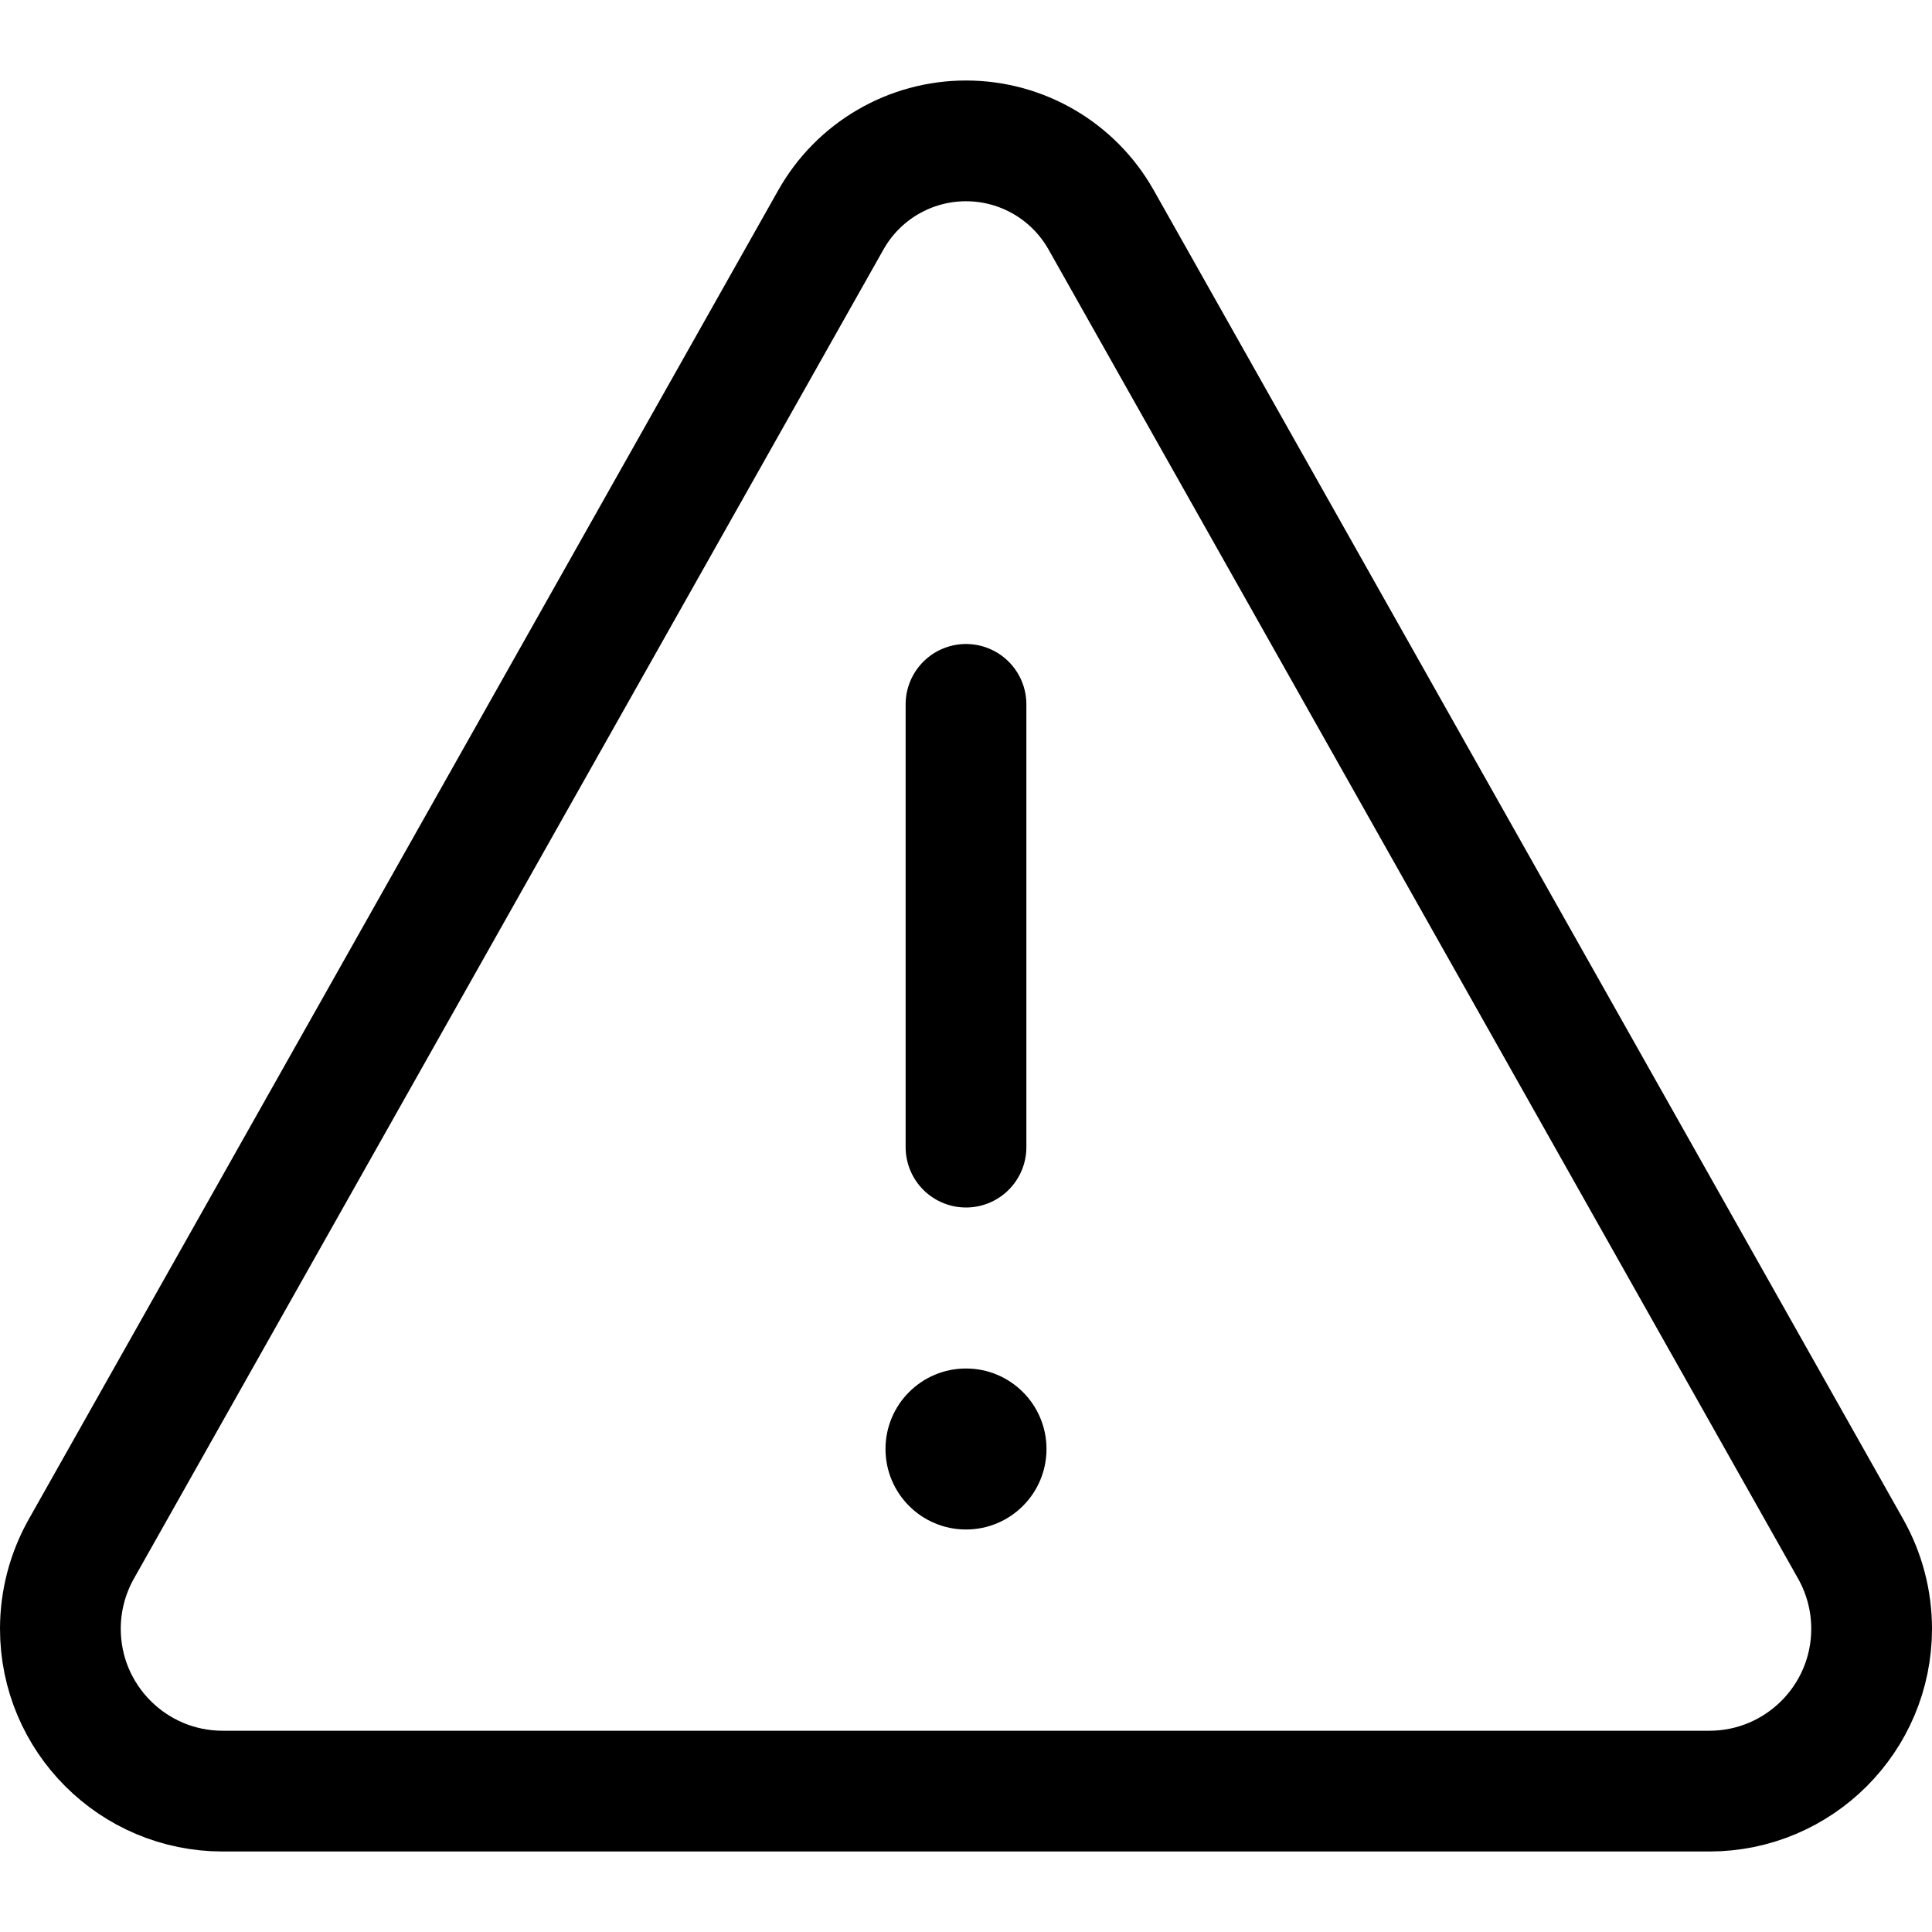 <svg
  width="24"
  height="24"
  viewBox="0 0 24 24"
  fill="none"
  xmlns="http://www.w3.org/2000/svg"
  data-fui-icon="true"
>
  <path
    d="M12 8.75L12 14.25"
    stroke="currentColor"
    stroke-width="1.5"
    stroke-linecap="round"
    stroke-linejoin="round"
  />
  <circle cx="12" cy="18" r="1" fill="currentColor" />
  <path
    d="M13.678 2.73L22.99 19.242C23.16 19.544 23.25 19.886 23.25 20.233C23.25 21.347 22.347 22.25 21.233 22.25H2.767C1.653 22.25 0.75 21.347 0.75 20.233C0.75 19.886 0.84 19.544 1.01 19.242L10.322 2.73C10.664 2.124 11.305 1.75 12 1.75C12.695 1.75 13.336 2.124 13.678 2.73Z"
    stroke="currentColor"
    stroke-width="1.5"
    stroke-linecap="round"
    stroke-linejoin="round"
  />
</svg>
